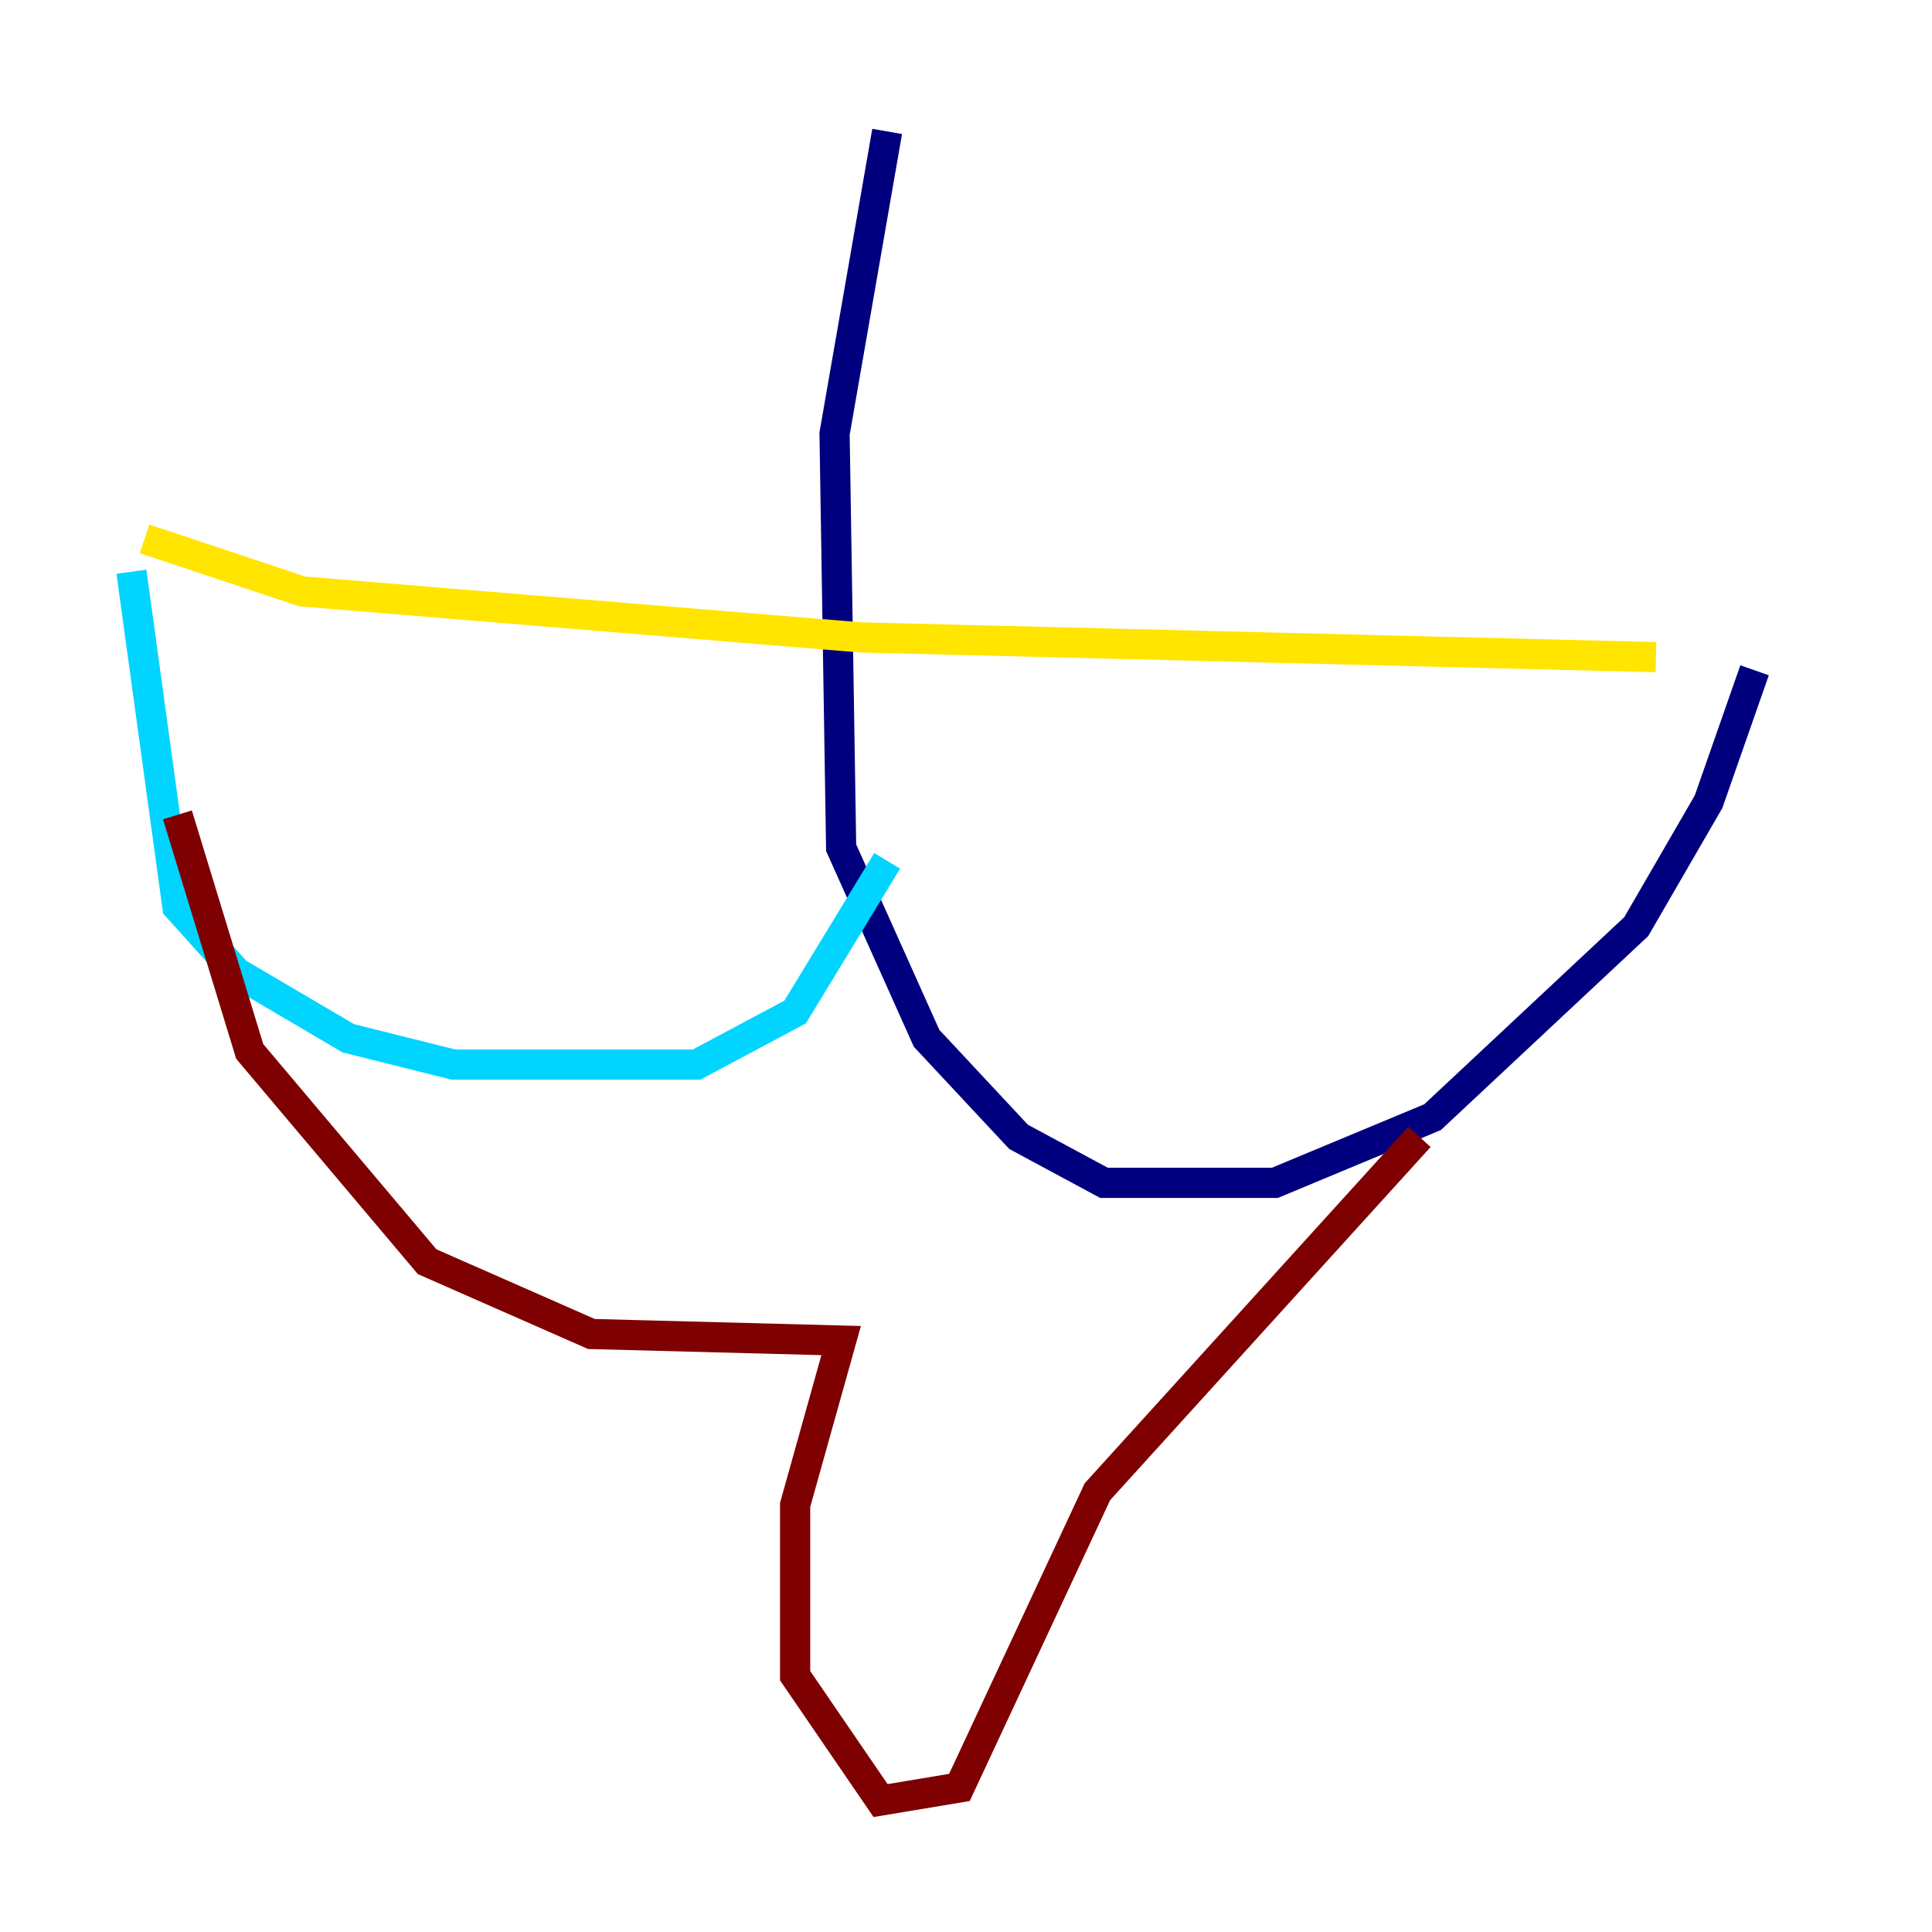 <?xml version="1.0" encoding="utf-8" ?>
<svg baseProfile="tiny" height="128" version="1.2" viewBox="0,0,128,128" width="128" xmlns="http://www.w3.org/2000/svg" xmlns:ev="http://www.w3.org/2001/xml-events" xmlns:xlink="http://www.w3.org/1999/xlink"><defs /><polyline fill="none" points="58.776,8.707 55.292,28.735 55.728,56.163 61.388,68.789 67.483,75.32 73.143,78.367 84.463,78.367 94.912,74.014 108.408,61.388 113.197,53.116 116.245,44.408" stroke="#00007f" stroke-width="2" /><polyline fill="none" points="8.707,37.878 11.755,60.082 15.674,64.435 23.075,68.789 30.041,70.531 46.15,70.531 52.68,67.048 58.776,57.034" stroke="#00d4ff" stroke-width="2" /><polyline fill="none" points="9.578,35.701 20.027,39.184 57.034,42.231 109.714,43.537" stroke="#ffe500" stroke-width="2" /><polyline fill="none" points="11.755,53.986 16.544,69.66 28.299,83.592 39.184,88.381 55.728,88.816 52.68,99.701 52.68,111.02 58.34,119.293 63.565,118.422 72.707,98.83 94.041,75.32" stroke="#7f0000" stroke-width="2" /></svg>